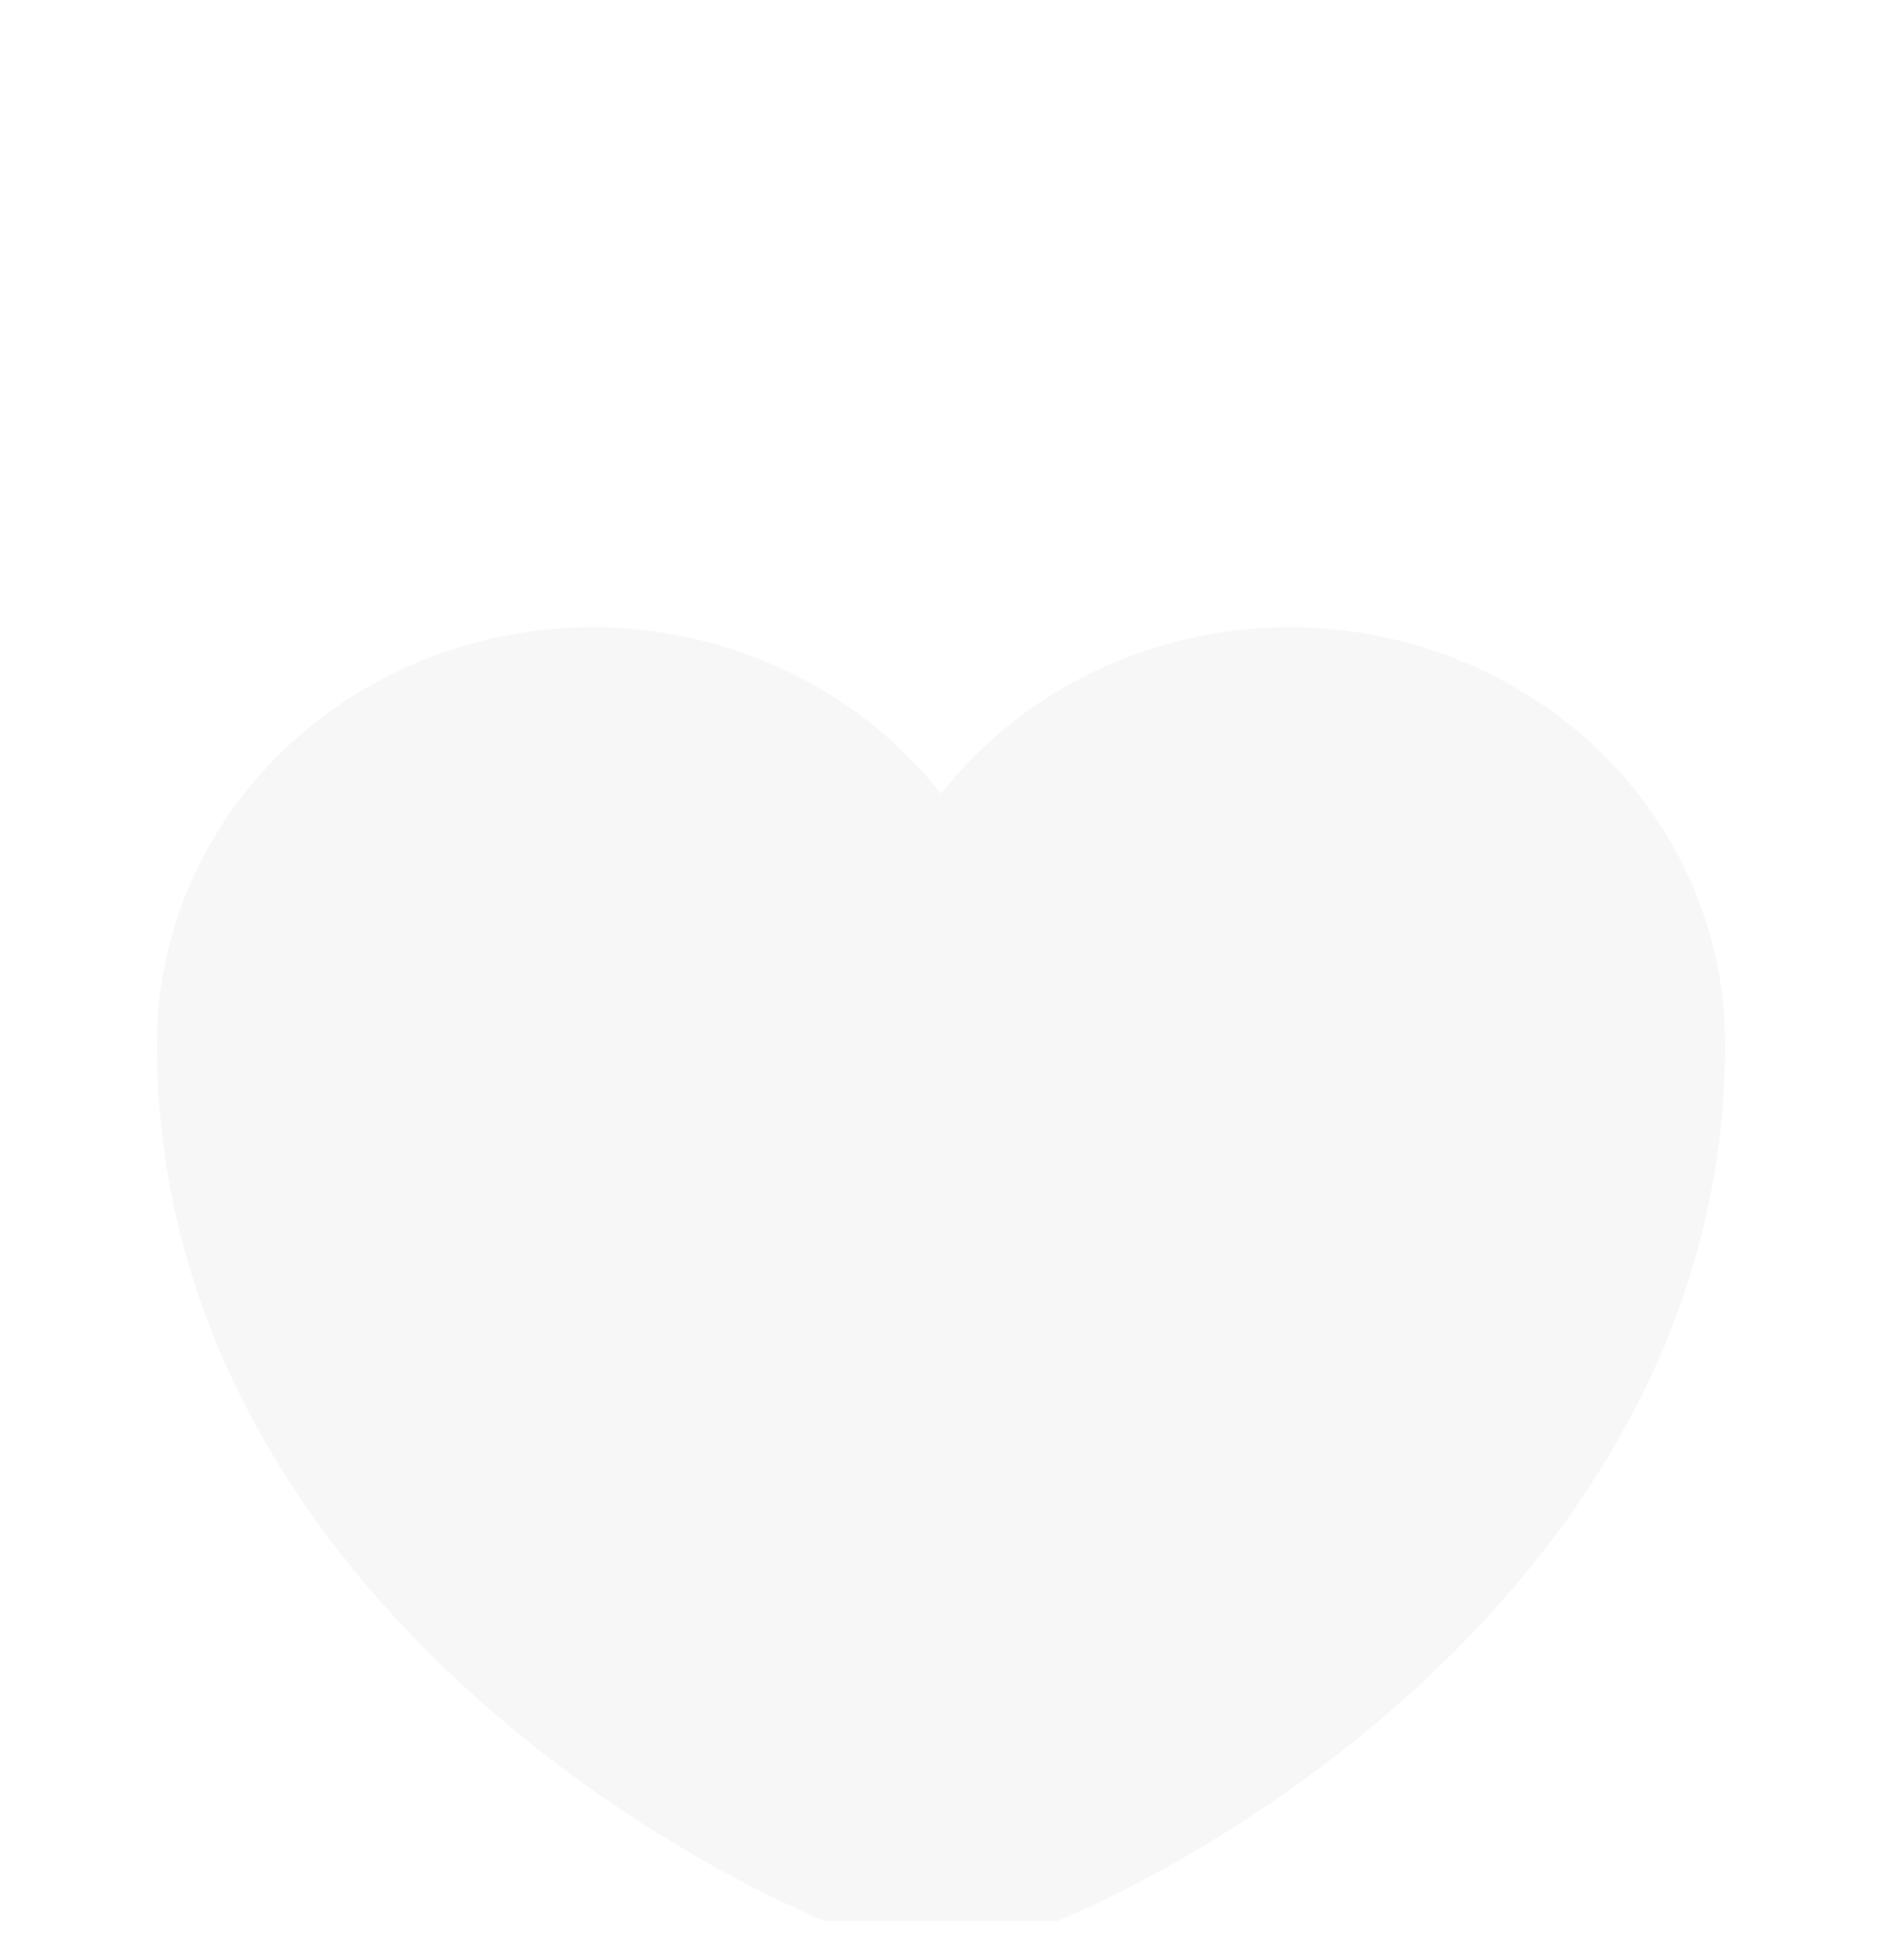 <svg width="24" height="25" viewBox="0 0 24 25" fill="none" xmlns="http://www.w3.org/2000/svg">
<g clip-path="url(#clip0_954_10069)">
<g filter="url(#filter0_dii_954_10069)">
<path fill-rule="evenodd" clip-rule="evenodd" d="M12 22C9.55 21.49 2 17.495 2 10.312C2 9.197 2.367 8.111 3.049 7.206C3.73 6.302 4.693 5.625 5.799 5.273C6.905 4.92 8.099 4.909 9.212 5.242C10.325 5.574 11.3 6.233 12 7.125C12.7 6.233 13.675 5.574 14.788 5.242C15.901 4.909 17.095 4.92 18.201 5.273C19.307 5.625 20.27 6.302 20.951 7.206C21.633 8.111 22 9.197 22 10.312C22 17.495 14.45 21.49 12 22Z" fill="#F7F7F7"/>
</g>
</g>
<defs>
<filter id="filter0_dii_954_10069" x="-2" y="1" width="28" height="29" filterUnits="userSpaceOnUse" color-interpolation-filters="sRGB">
<feFlood flood-opacity="0" result="BackgroundImageFix"/>
<feColorMatrix in="SourceAlpha" type="matrix" values="0 0 0 0 0 0 0 0 0 0 0 0 0 0 0 0 0 0 127 0" result="hardAlpha"/>
<feOffset dy="4"/>
<feGaussianBlur stdDeviation="2"/>
<feComposite in2="hardAlpha" operator="out"/>
<feColorMatrix type="matrix" values="0 0 0 0 0 0 0 0 0 0 0 0 0 0 0 0 0 0 0.05 0"/>
<feBlend mode="normal" in2="BackgroundImageFix" result="effect1_dropShadow_954_10069"/>
<feBlend mode="normal" in="SourceGraphic" in2="effect1_dropShadow_954_10069" result="shape"/>
<feColorMatrix in="SourceAlpha" type="matrix" values="0 0 0 0 0 0 0 0 0 0 0 0 0 0 0 0 0 0 127 0" result="hardAlpha"/>
<feOffset dy="-5"/>
<feGaussianBlur stdDeviation="2"/>
<feComposite in2="hardAlpha" operator="arithmetic" k2="-1" k3="1"/>
<feColorMatrix type="matrix" values="0 0 0 0 0.969 0 0 0 0 0.38 0 0 0 0 0.349 0 0 0 0.1 0"/>
<feBlend mode="normal" in2="shape" result="effect2_innerShadow_954_10069"/>
<feColorMatrix in="SourceAlpha" type="matrix" values="0 0 0 0 0 0 0 0 0 0 0 0 0 0 0 0 0 0 127 0" result="hardAlpha"/>
<feOffset dy="4"/>
<feGaussianBlur stdDeviation="2"/>
<feComposite in2="hardAlpha" operator="arithmetic" k2="-1" k3="1"/>
<feColorMatrix type="matrix" values="0 0 0 0 1 0 0 0 0 1 0 0 0 0 1 0 0 0 1 0"/>
<feBlend mode="normal" in2="effect2_innerShadow_954_10069" result="effect3_innerShadow_954_10069"/>
</filter>
<clipPath id="clip0_954_10069">
<rect width="24" height="24" fill="white" transform="translate(0 0.5)"/>
</clipPath>
</defs>
</svg>
